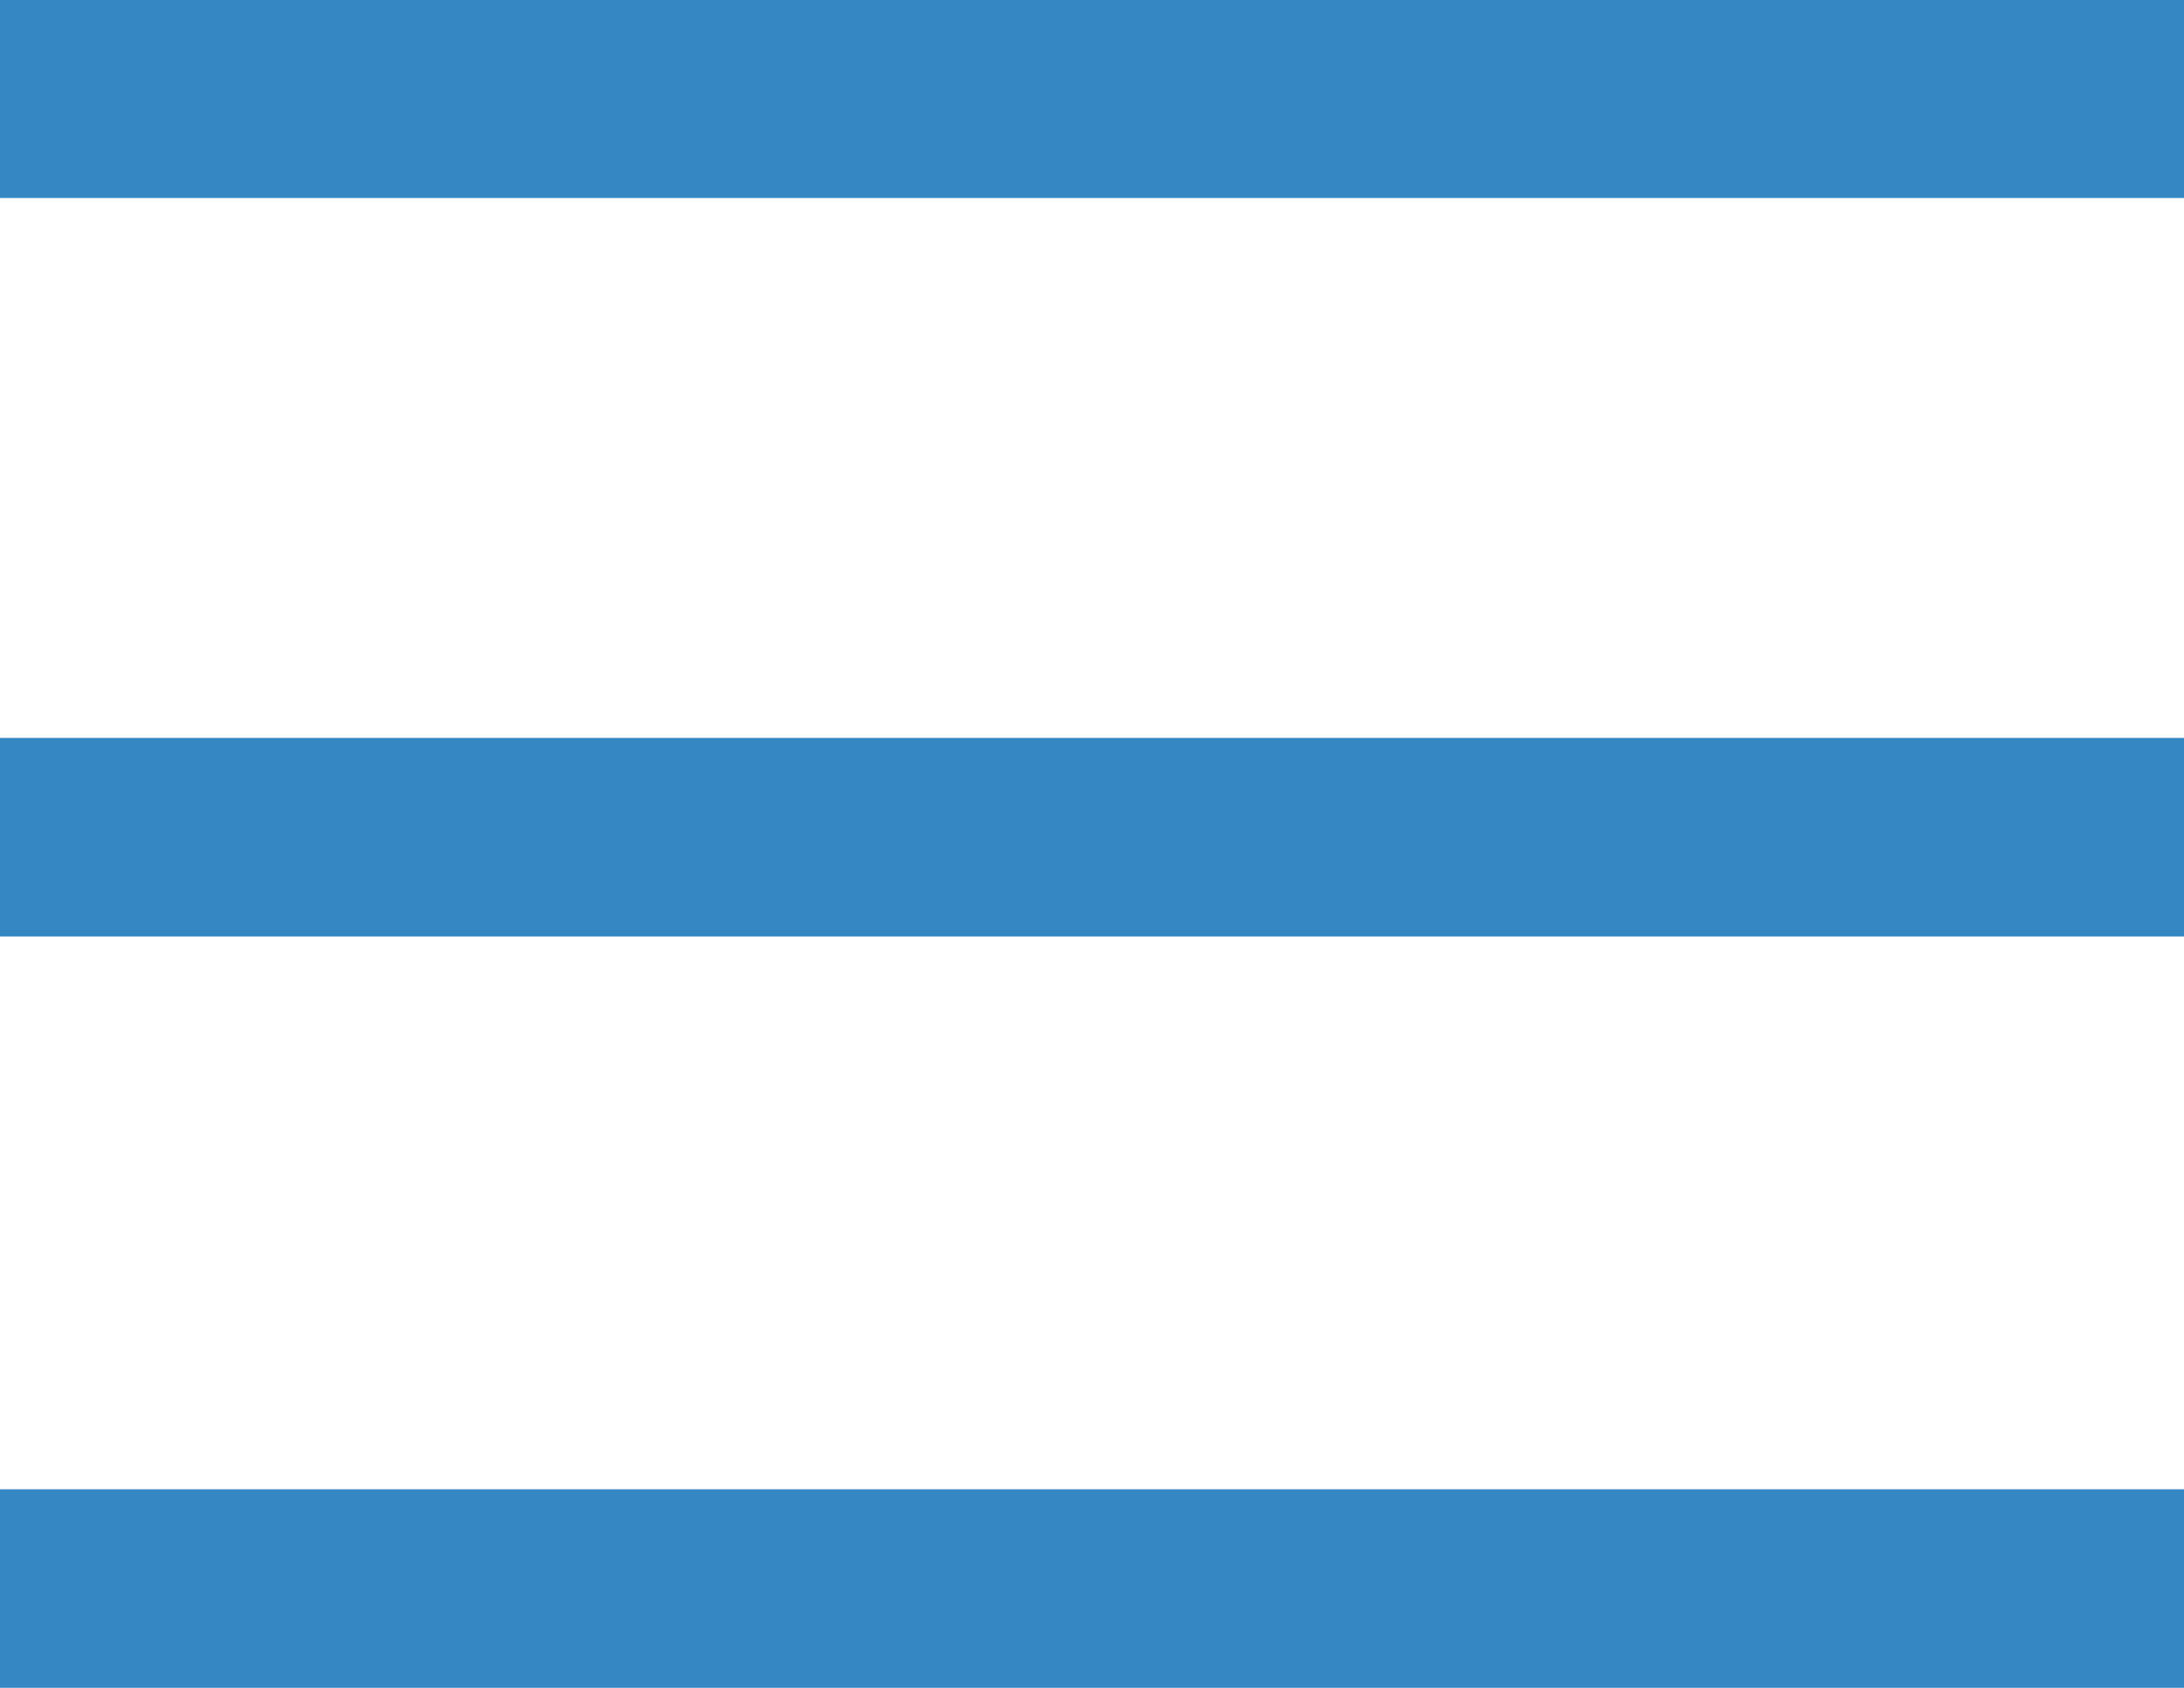 <?xml version="1.0" encoding="UTF-8" standalone="no"?>
<!-- Created with Inkscape (http://www.inkscape.org/) -->
<svg id="svg4738" xmlns:rdf="http://www.w3.org/1999/02/22-rdf-syntax-ns#" xmlns="http://www.w3.org/2000/svg" height="17" viewBox="0 0 22 17" width="22" version="1.1" xmlns:cc="http://creativecommons.org/ns#" xmlns:dc="http://purl.org/dc/elements/1.1/">
 <g fill-opacity=".941" fill="#2980bf">
  <rect id="rect4748" height="2" width="22" y="-.006" x="0"/>
  <rect id="rect4748-7" height="2" width="22" y="7.432" x="0"/>
  <rect id="rect4748-7-5" height="2" width="22" y="15" x="0"/>
 </g>
</svg>
